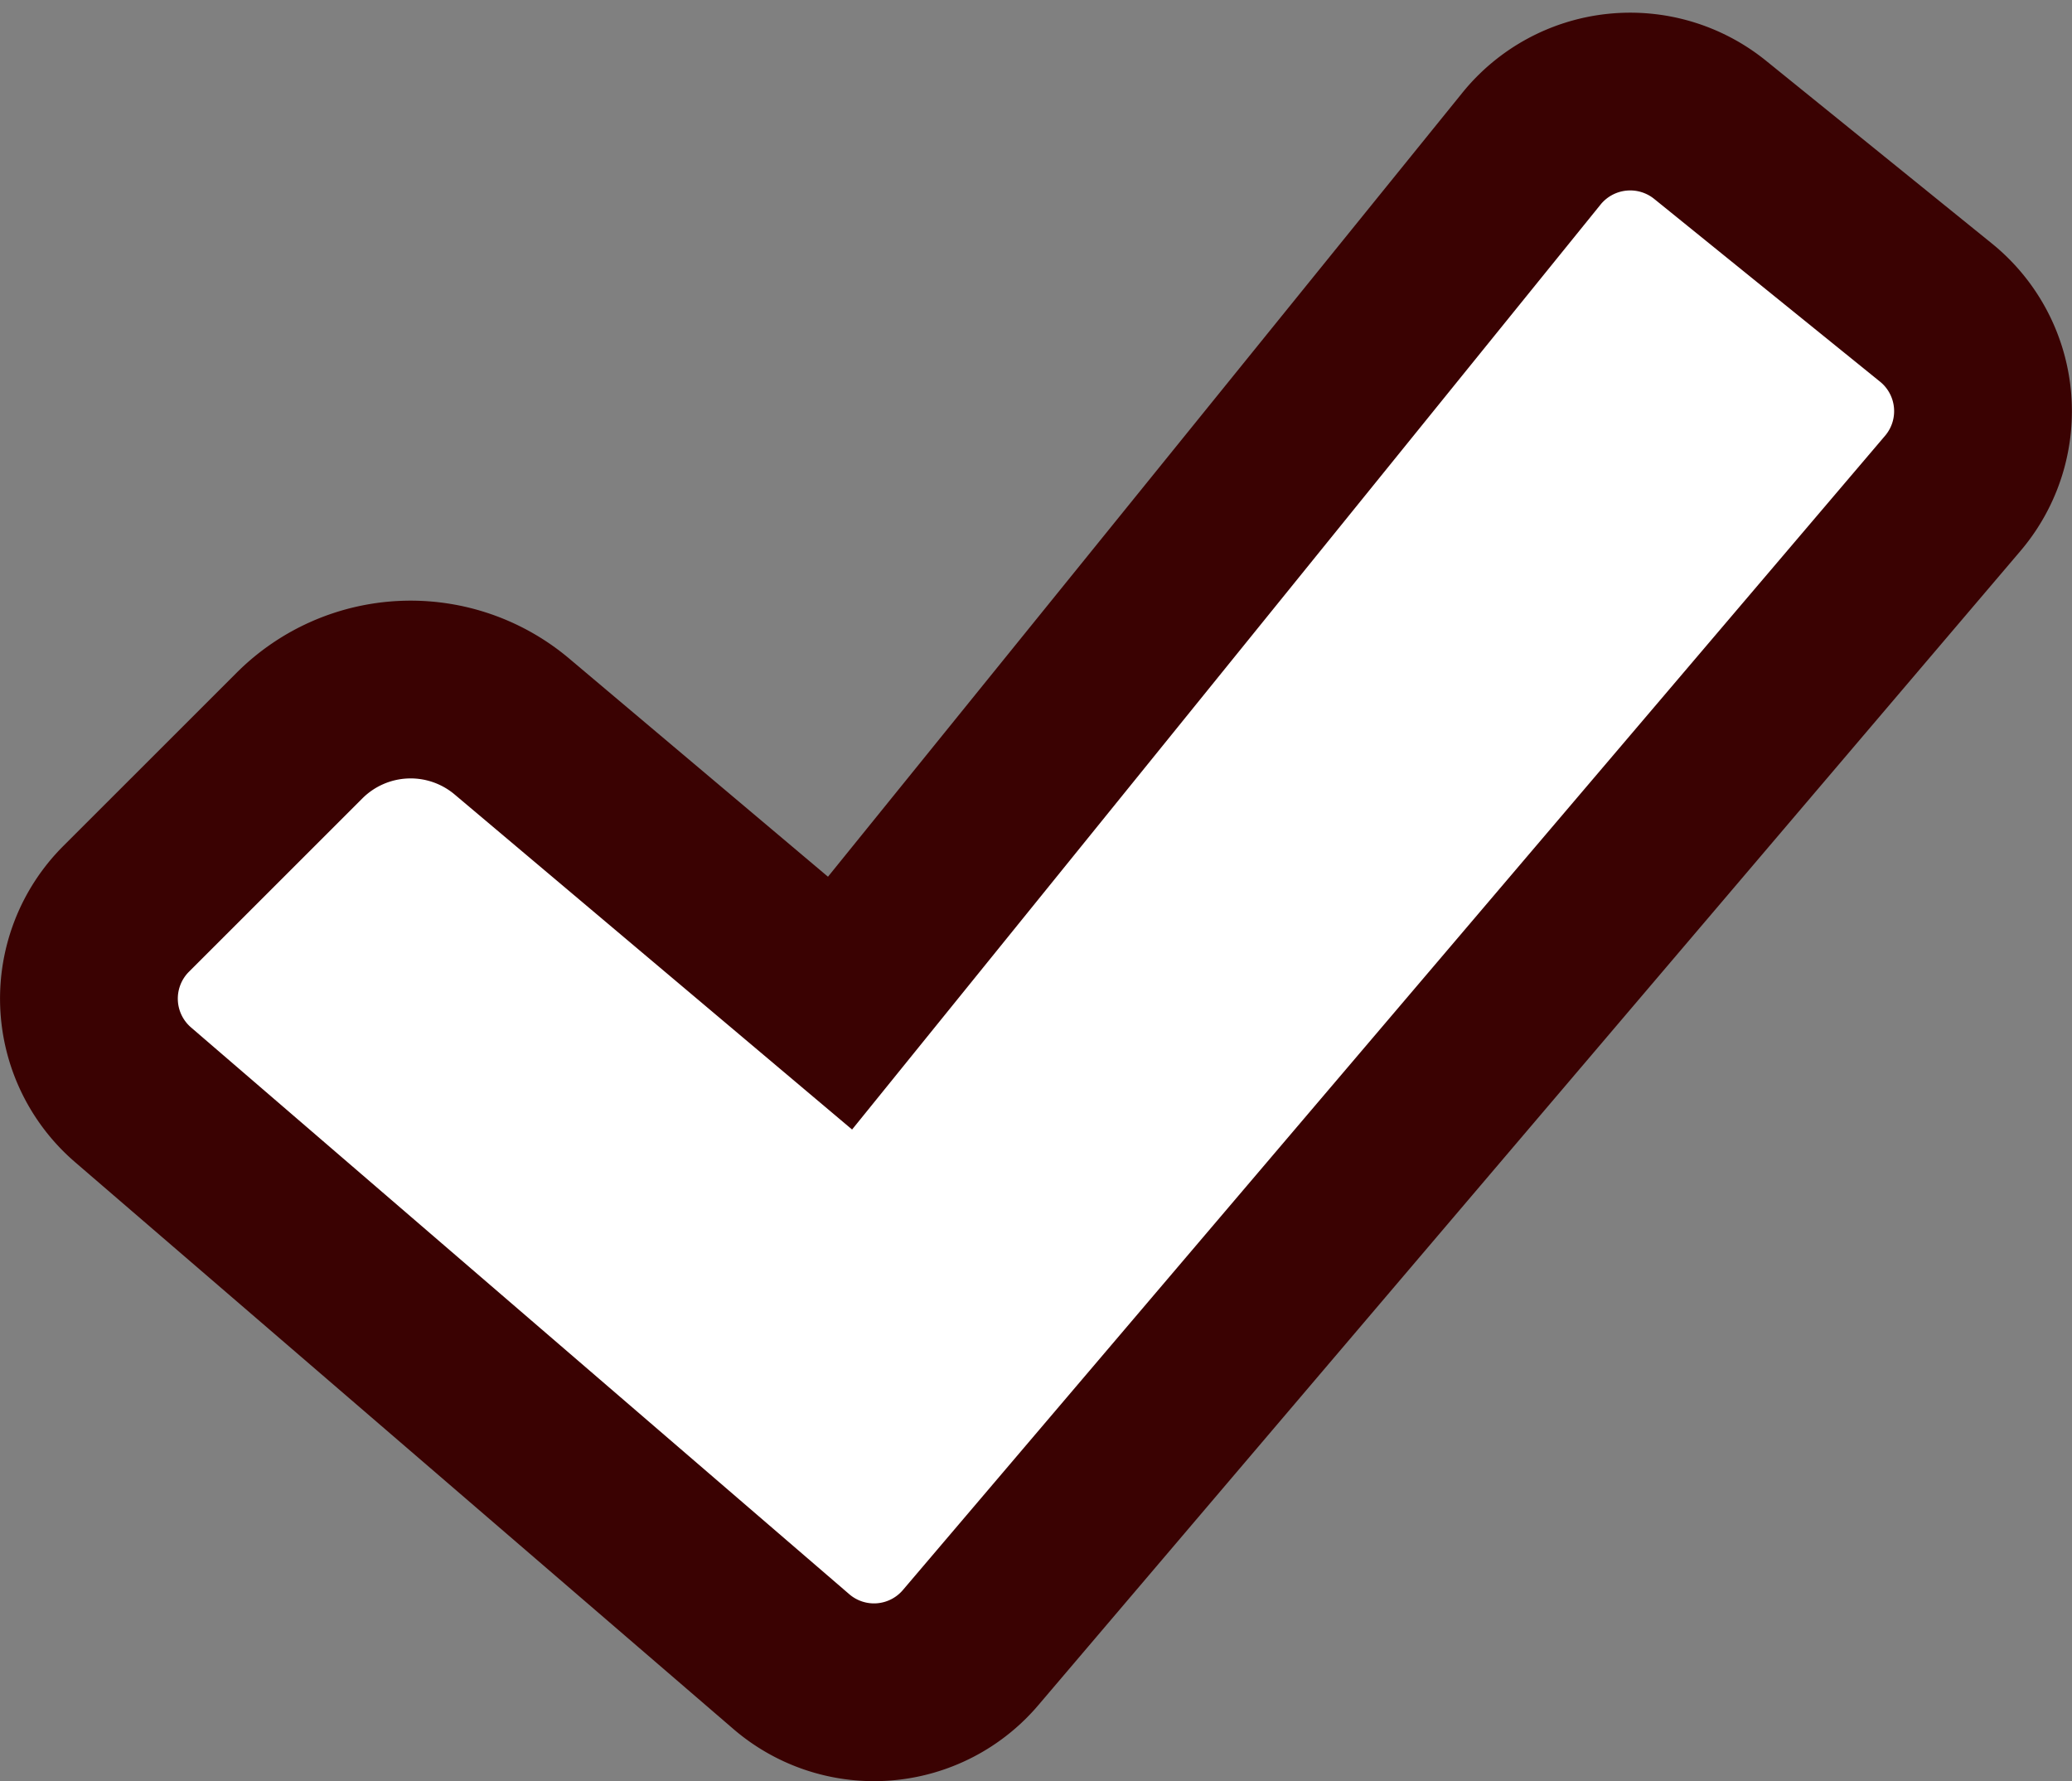 <svg xmlns="http://www.w3.org/2000/svg" width="34.966" height="30.061" viewBox="0 0 34.966 30.061"><rect x="0" y="0" width="34.966" height="30.061" fill="#808080" stroke="none"/><path d="M31.453,9.17a2.14,2.14,0,0,0-.284-3.051L27.358,3.035a2.144,2.144,0,0,0-3.014.317L12.675,17.773,7.139,13.106a2.652,2.652,0,0,0-3.585.151L.627,16.183a2.141,2.141,0,0,0,.116,3.136l11.108,9.565a2.139,2.139,0,0,0,3.027-.234Z" transform="translate(1.501 -0.844)" fill="#fff" stroke="#3a0202" stroke-width="3"/></svg>
